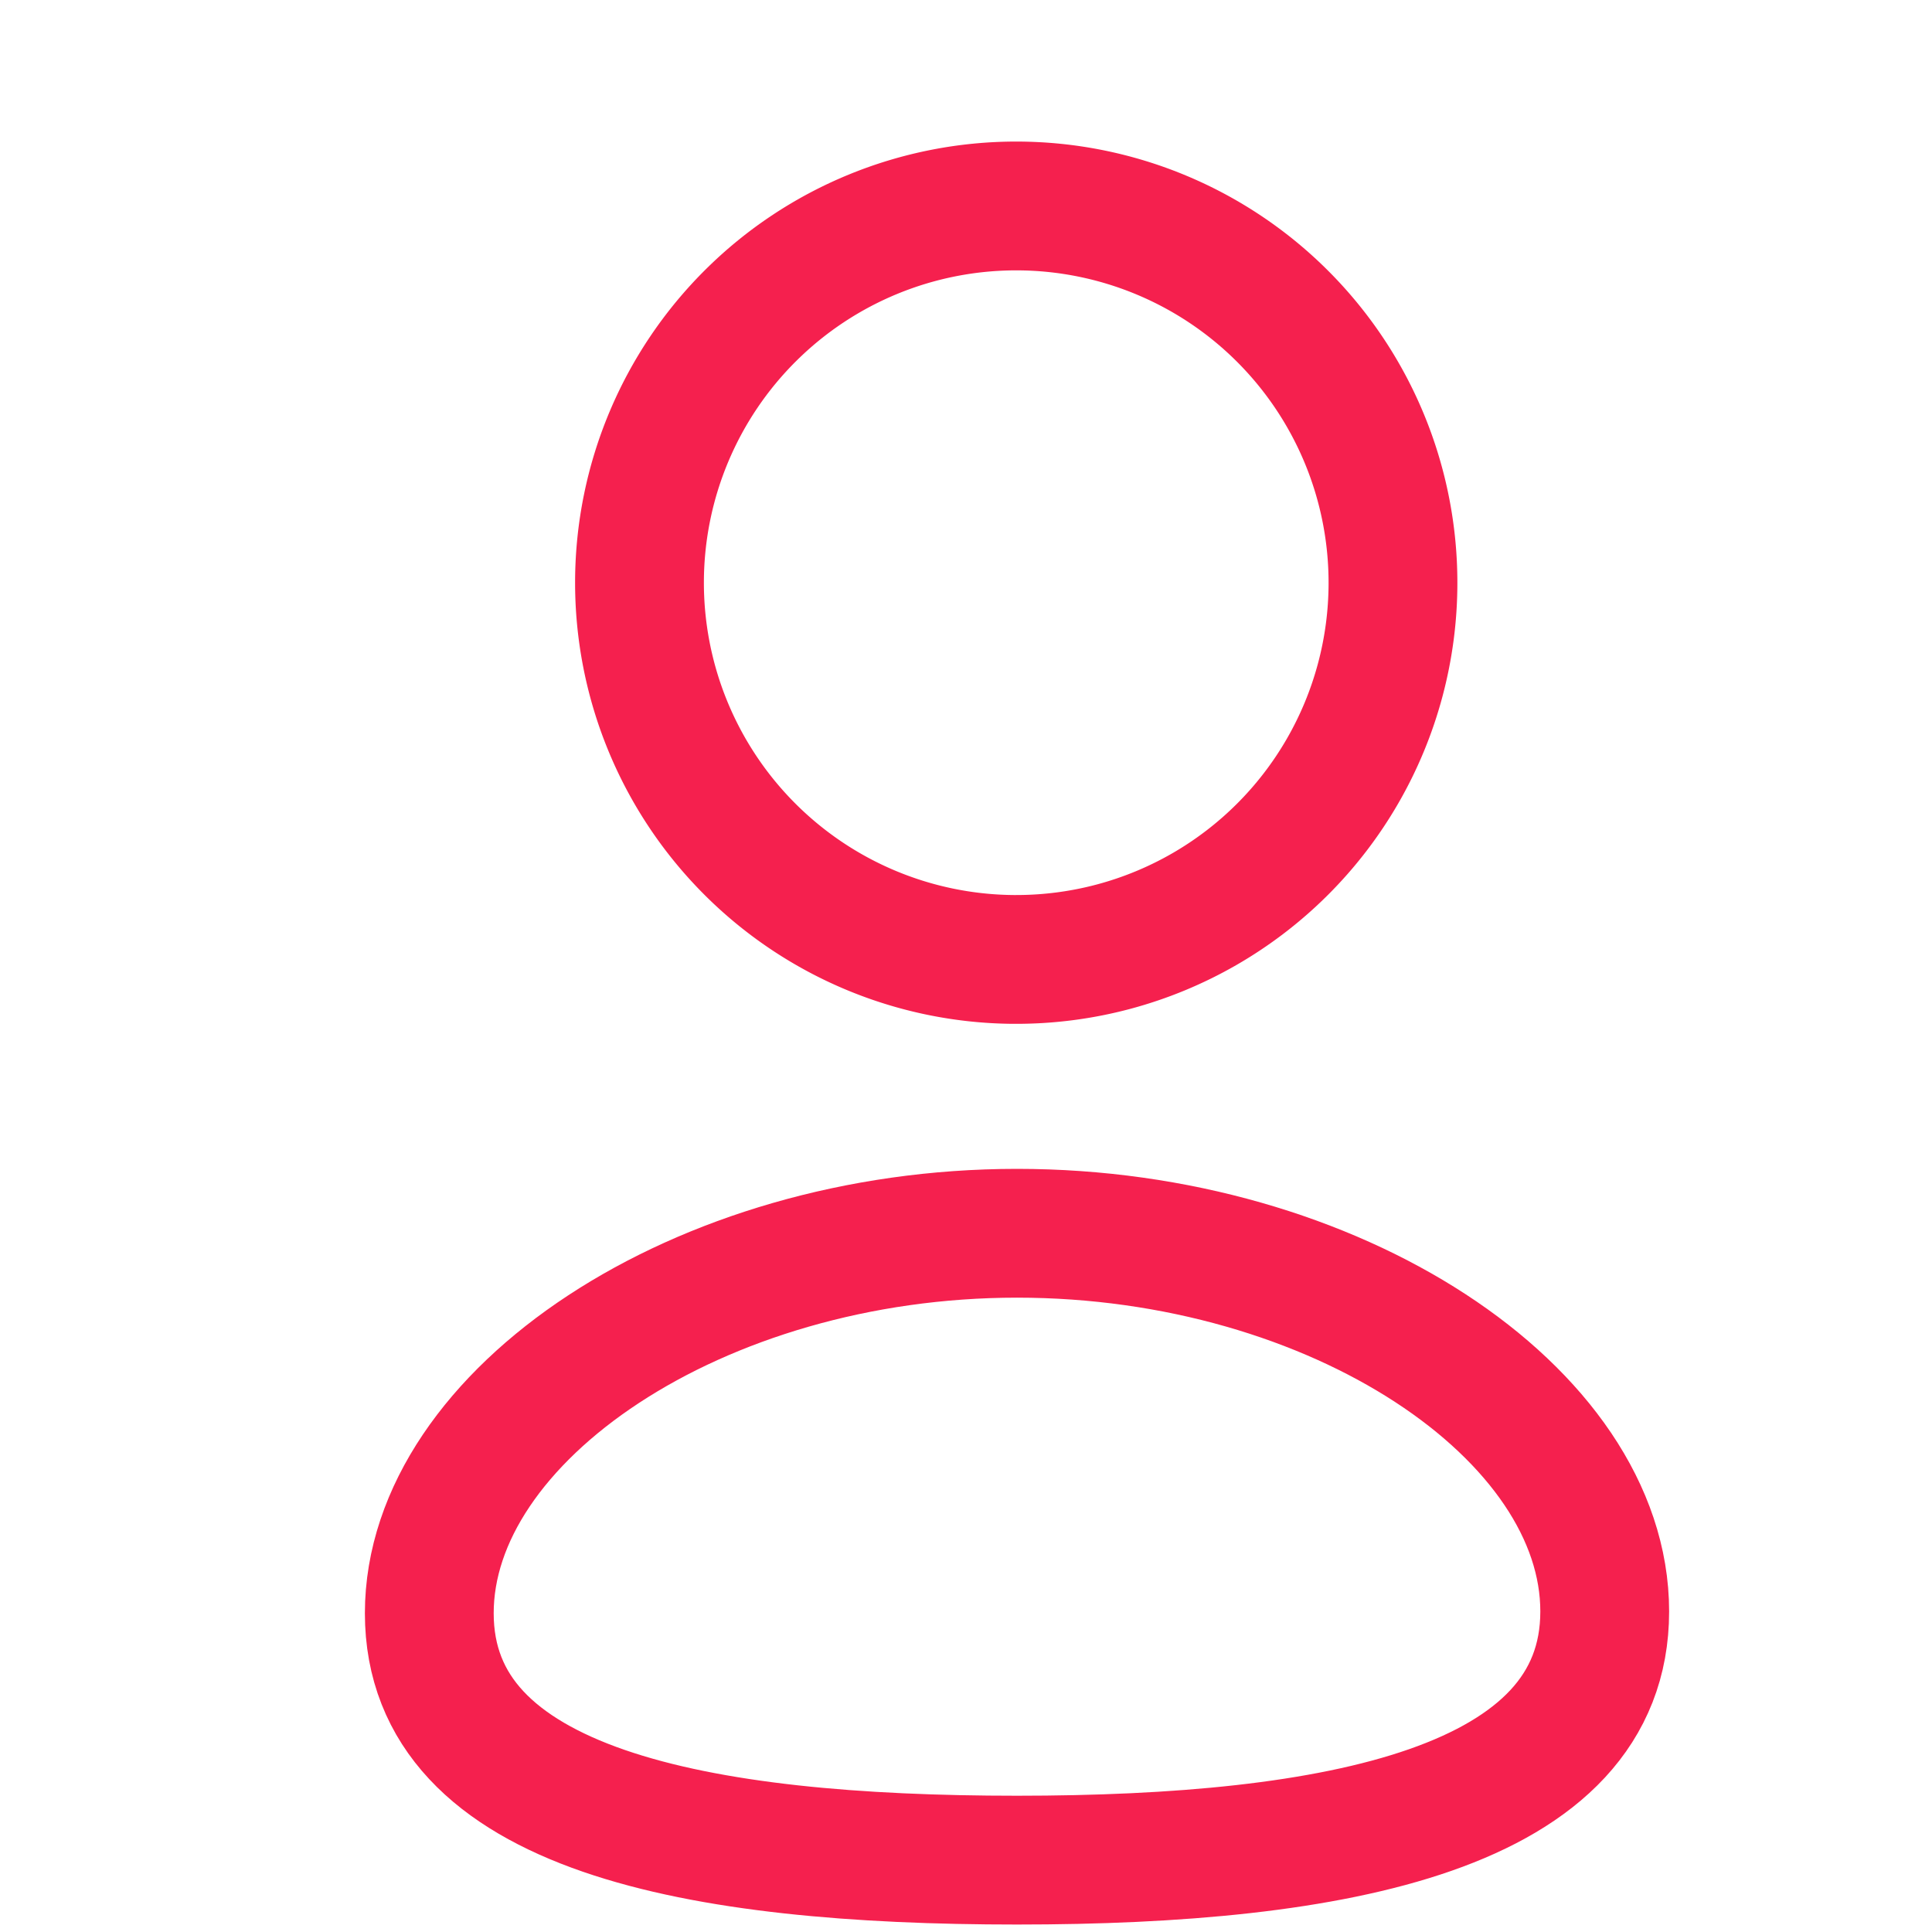 <svg id="Icon_16px_Profile_Copy" data-name="Icon / 16px / Profile Copy" xmlns="http://www.w3.org/2000/svg" width="17" height="17" viewBox="0 0 15 15">
  <g id="Icon_24px_Profile" data-name="Icon / 24px / Profile">
    <rect id="Icon_24px_Profile_Background_" data-name="Icon / 24px / Profile (Background)" width="36" height="36" fill="none"/>
    <g id="Profile" transform="translate(3.333 1.6)">
      <path id="Stroke_1" data-name="Stroke 1" d="M0,2.95C0,1.416,2.088,0,4.563,0S9.126,1.4,9.126,2.936,7.038,4.867,4.563,4.867,0,4.484,0,2.95Z" transform="translate(0 7.975)" fill="none" stroke="#f5204e" stroke-linecap="round" stroke-linejoin="round" stroke-width="1" stroke-dasharray="0 0"/>
      <path id="Stroke_3" data-name="Stroke 3" d="M5.849,2.925A2.925,2.925,0,1,0,2.9,5.849h.021A2.924,2.924,0,0,0,5.849,2.925Z" transform="translate(1.633)" fill="none" stroke="#f5204e" stroke-linecap="round" stroke-linejoin="round" stroke-width="1" stroke-dasharray="0 0"/>
    </g>
  </g>
</svg>

